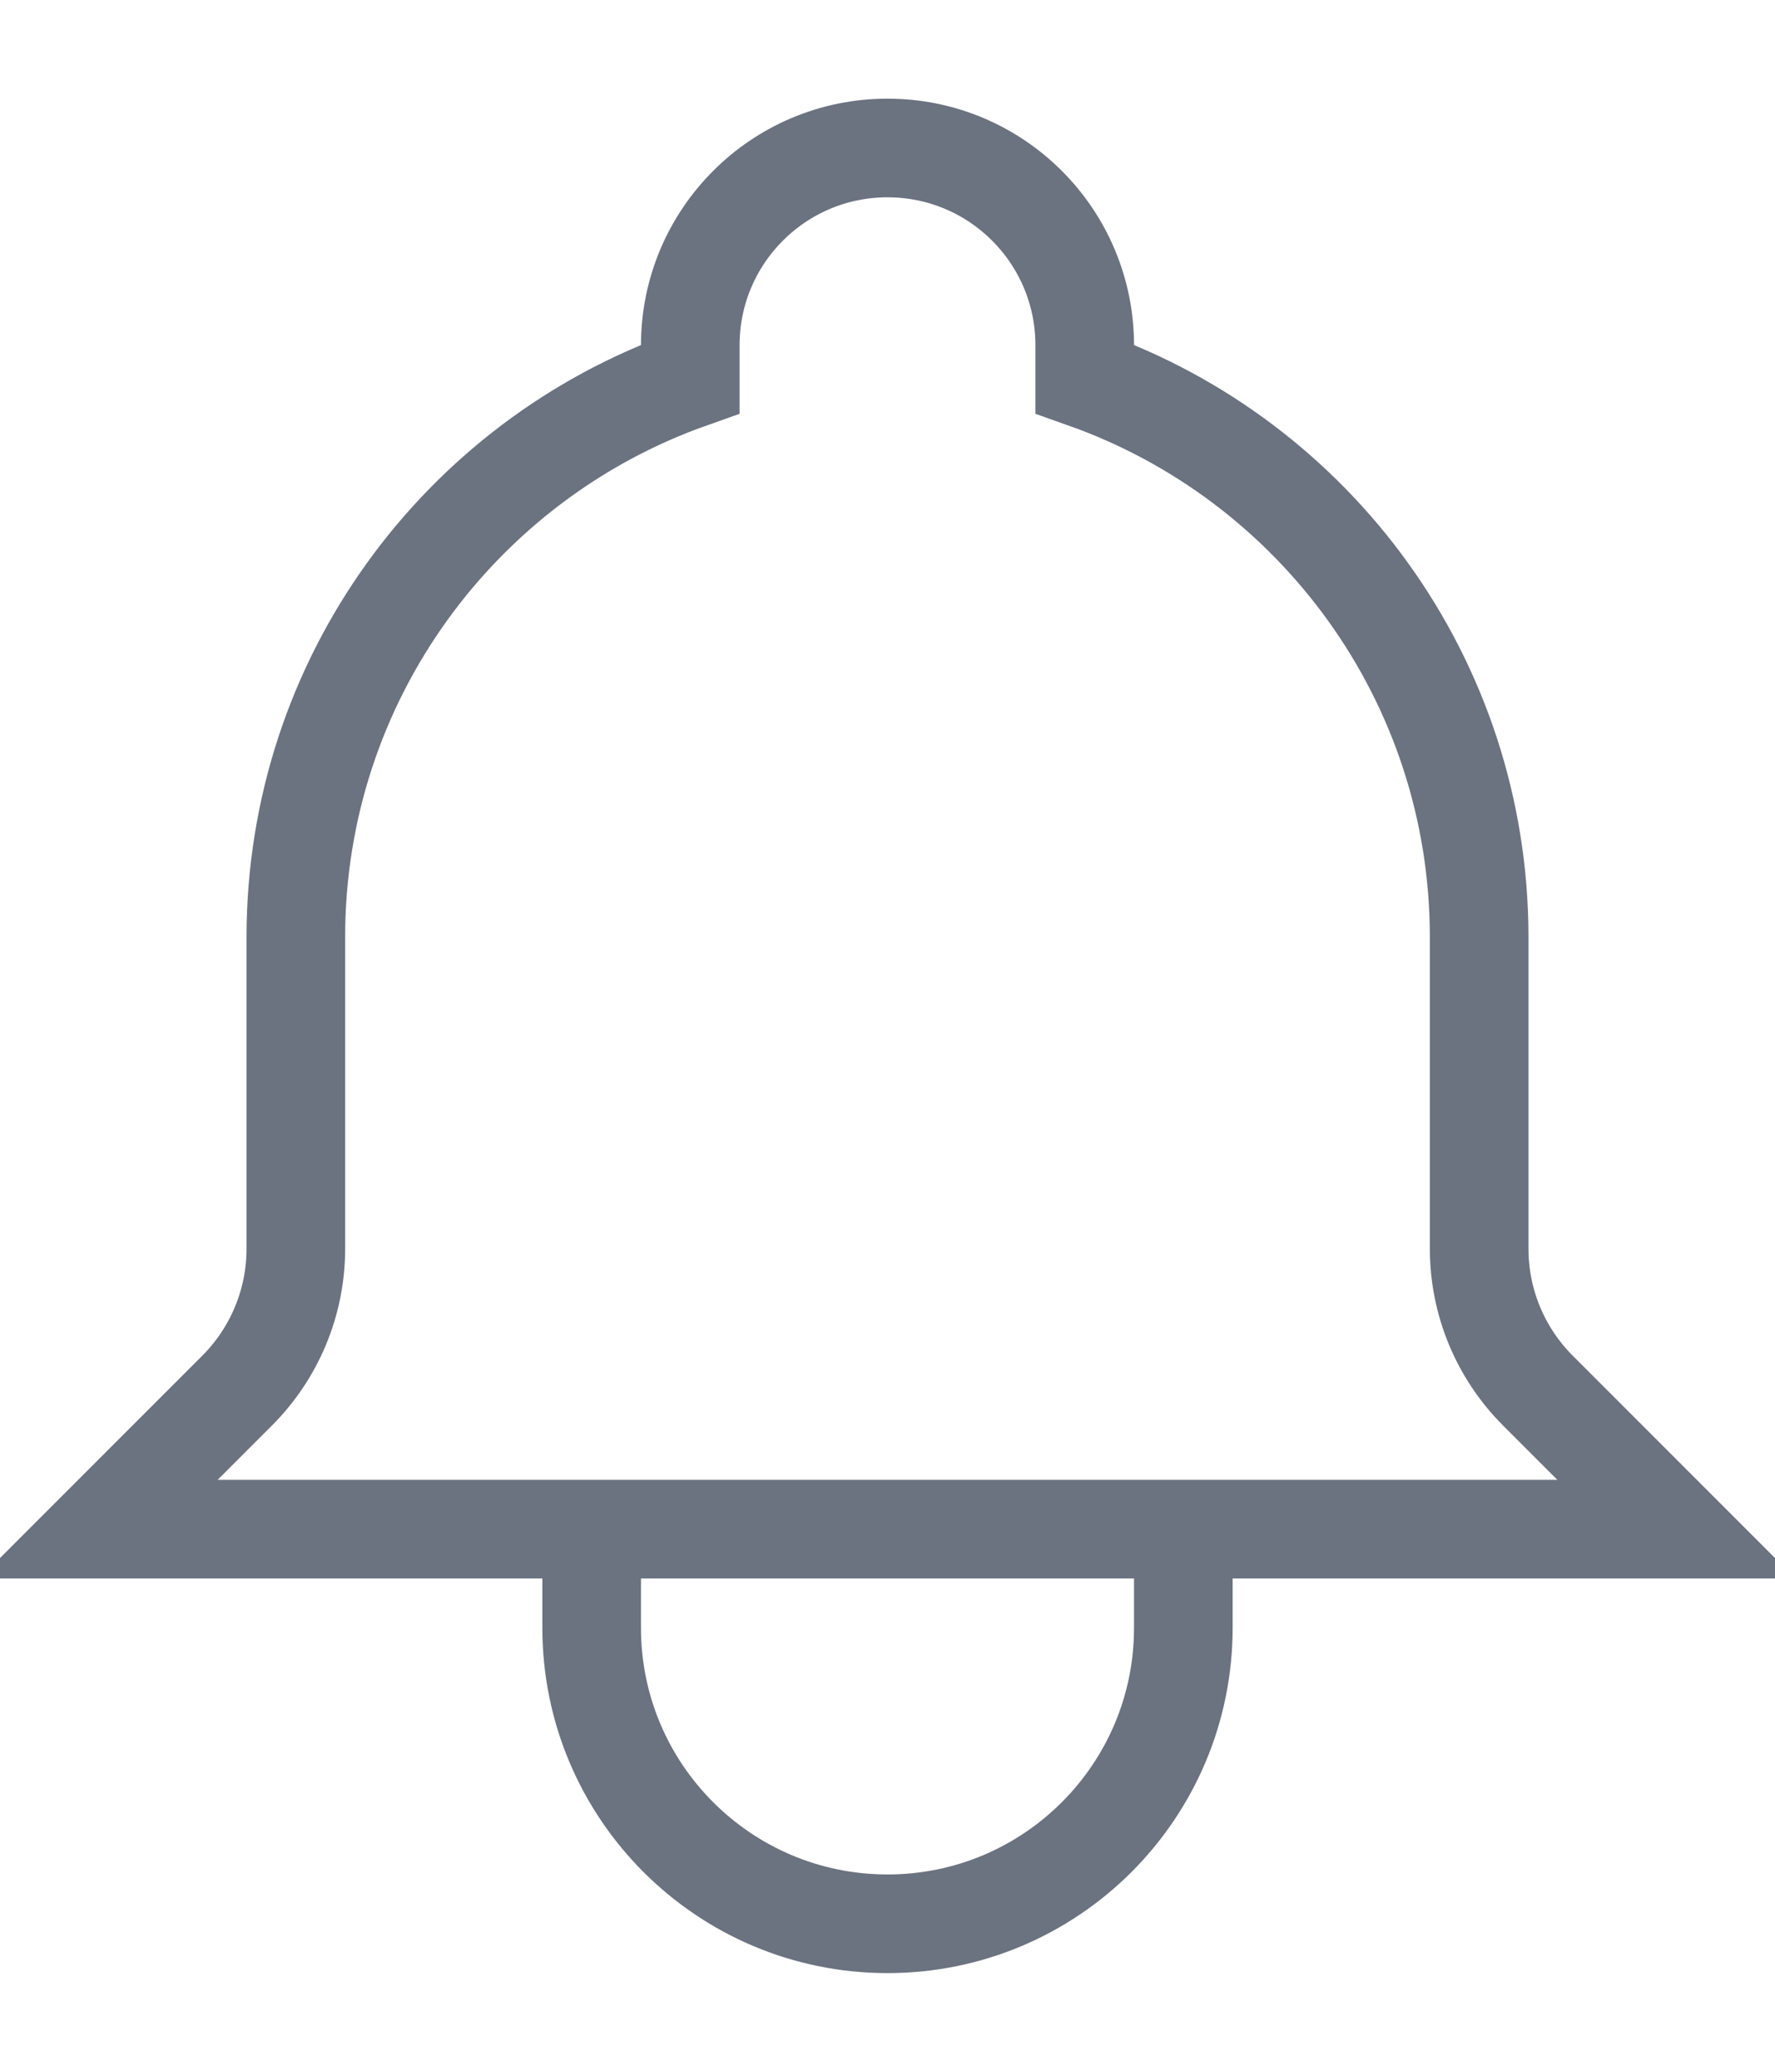 <svg width="18" height="21" viewBox="0 0 18 21" fill="none" xmlns="http://www.w3.org/2000/svg">
<path d="M12 15.5H17L15.595 14.095C15.214 13.714 15 13.197 15 12.659V9.5C15 6.888 13.33 4.665 11 3.841V3.5C11 2.395 10.105 1.5 9 1.5C7.895 1.5 7 2.395 7 3.5V3.841C4.67 4.665 3 6.888 3 9.5V12.659C3 13.197 2.786 13.714 2.405 14.095L1 15.5H6M12 15.5V16.5C12 18.157 10.657 19.5 9 19.5C7.343 19.5 6 18.157 6 16.5V15.5M12 15.5H6" stroke="#6B7280" strokeWidth="2" strokeLinecap="round" strokeLinejoin="round"/>
</svg>
